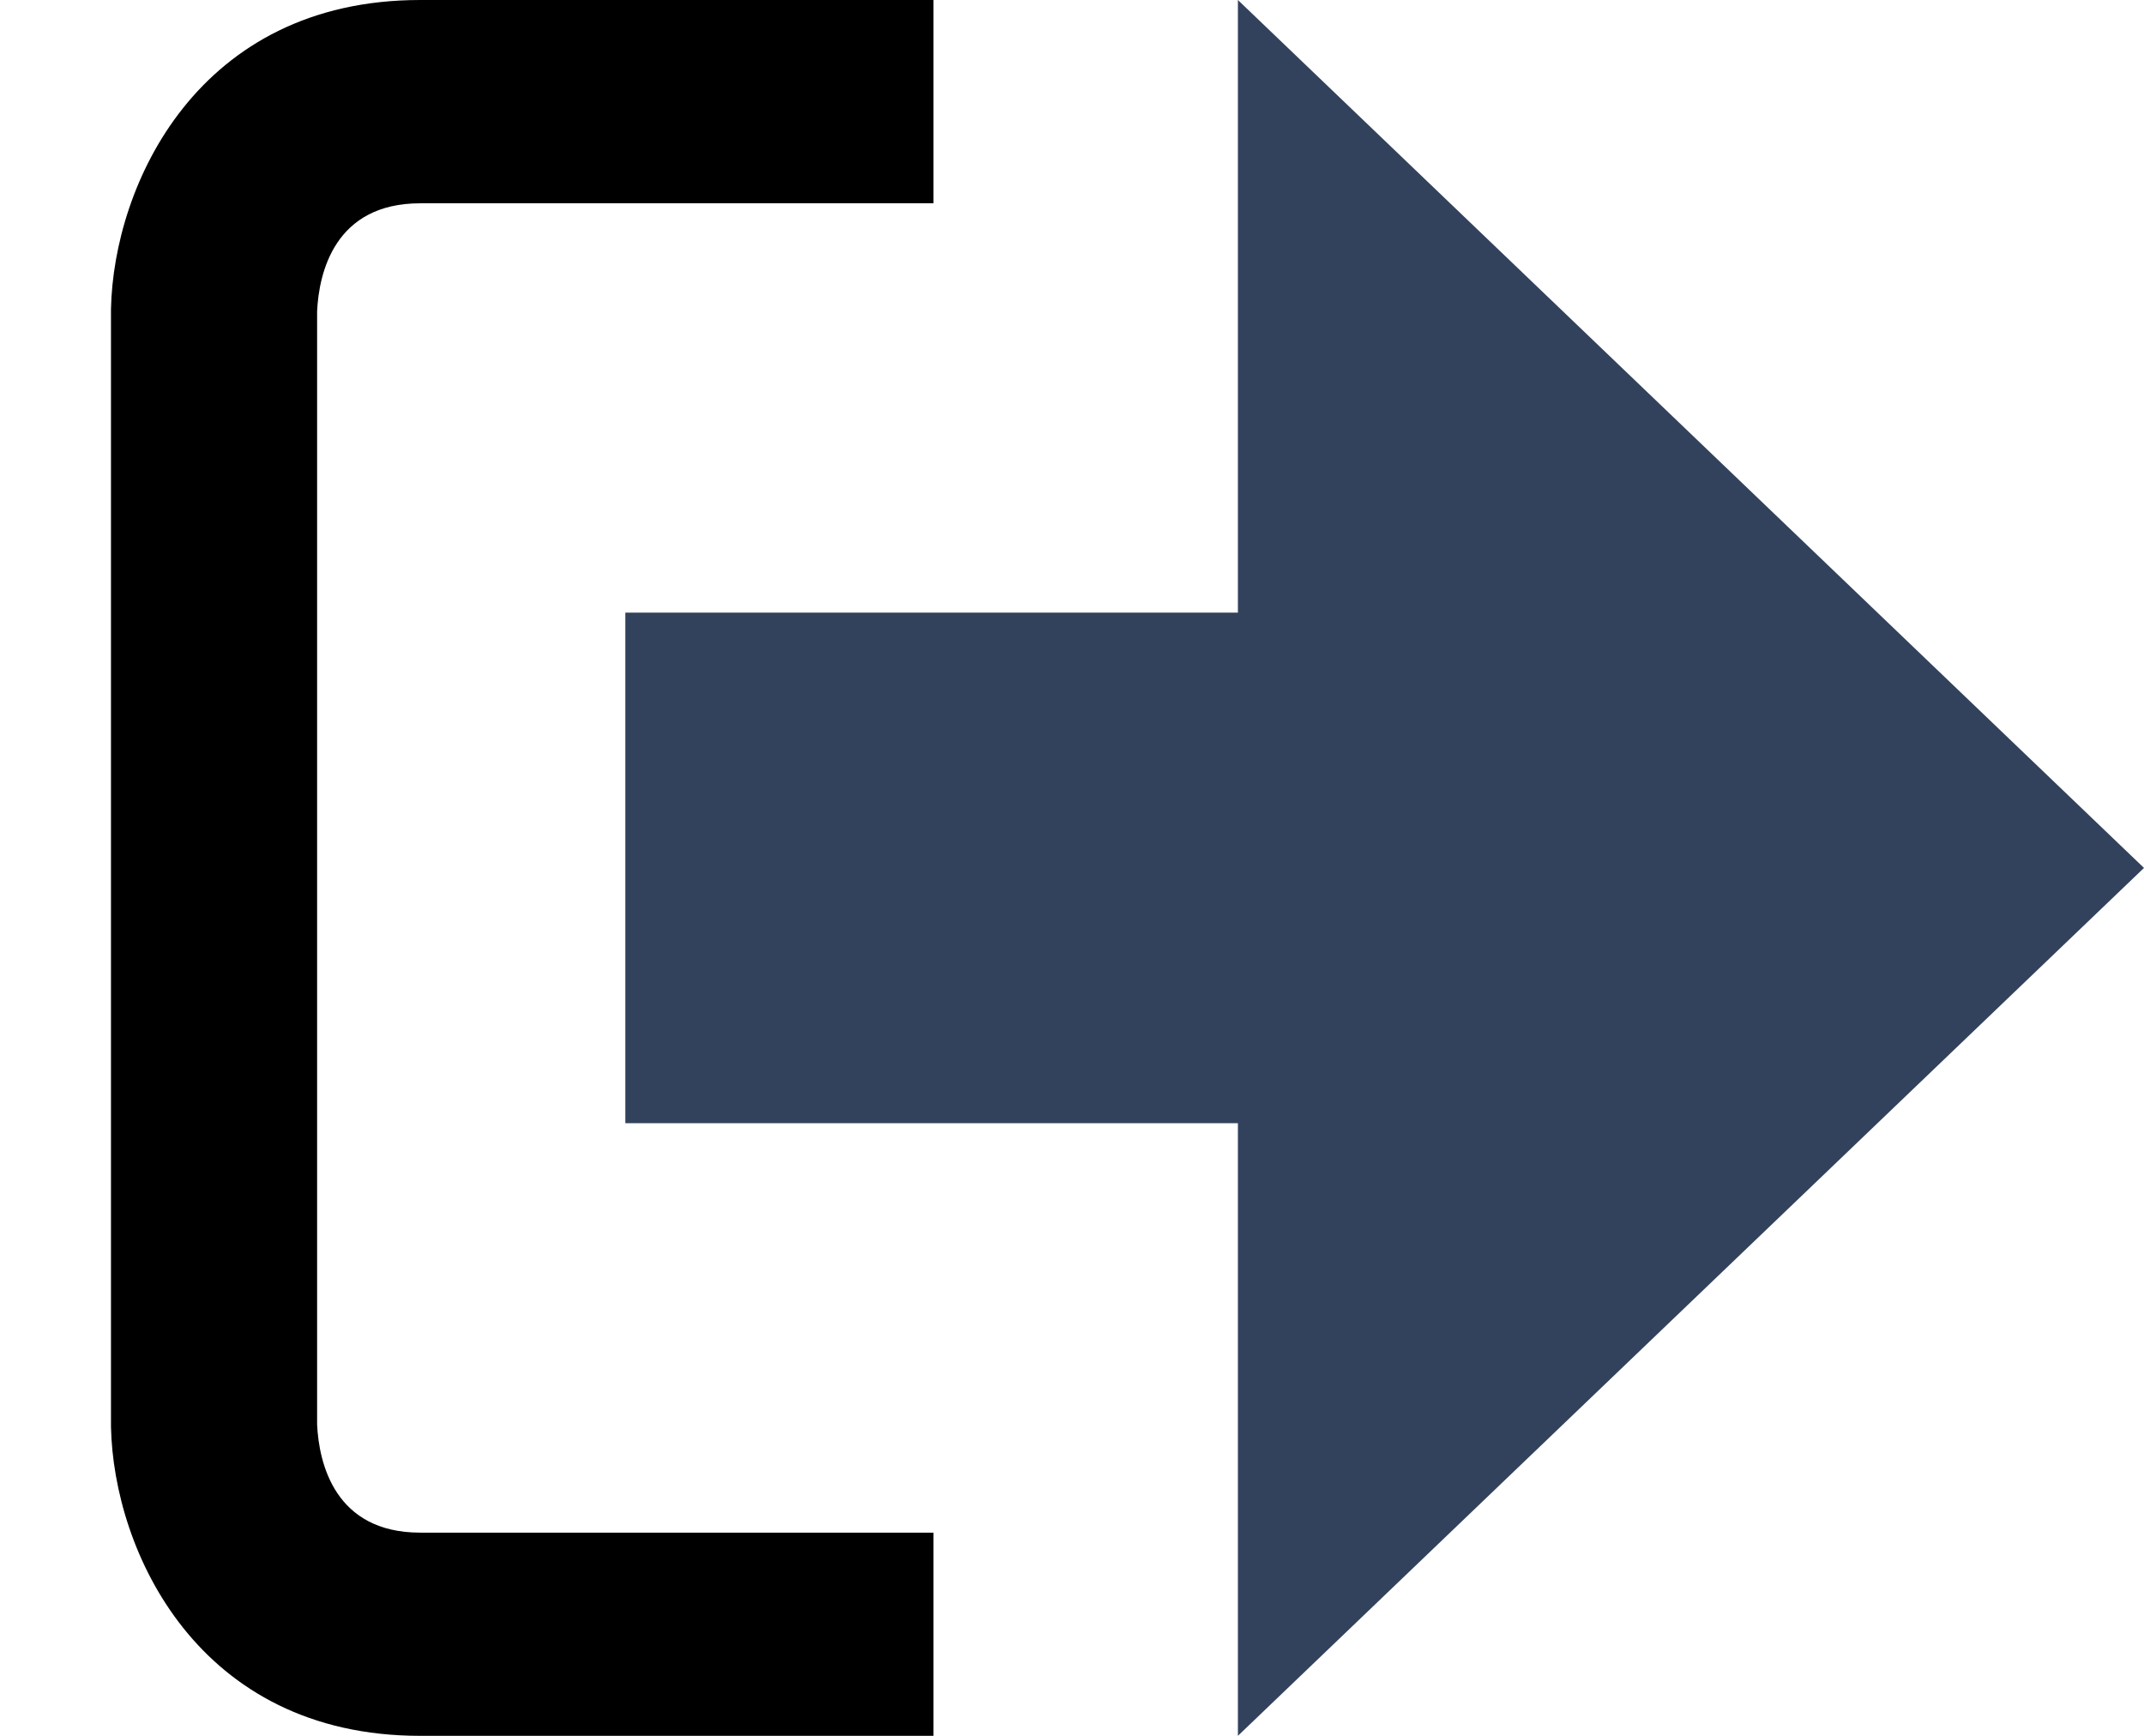 <svg xmlns="http://www.w3.org/2000/svg" width="21" height="17" viewBox="0 0 21 17"><g fill="#000000"><path fill="#32425c" d="M21 8.5L12.125 0v6h-6v5h6v6z"/><path fill="#000000" d="M3.106 13.952V3.048c.018-.376.171-1.057 1.01-1.057h5.027V0H4.116C1.938 0 1.112 1.81 1.087 3.027v10.946C1.112 15.189 1.938 17 4.116 17h5.027v-1.99H4.116c-.839 0-.992-.683-1.01-1.058z"/></g></svg>
